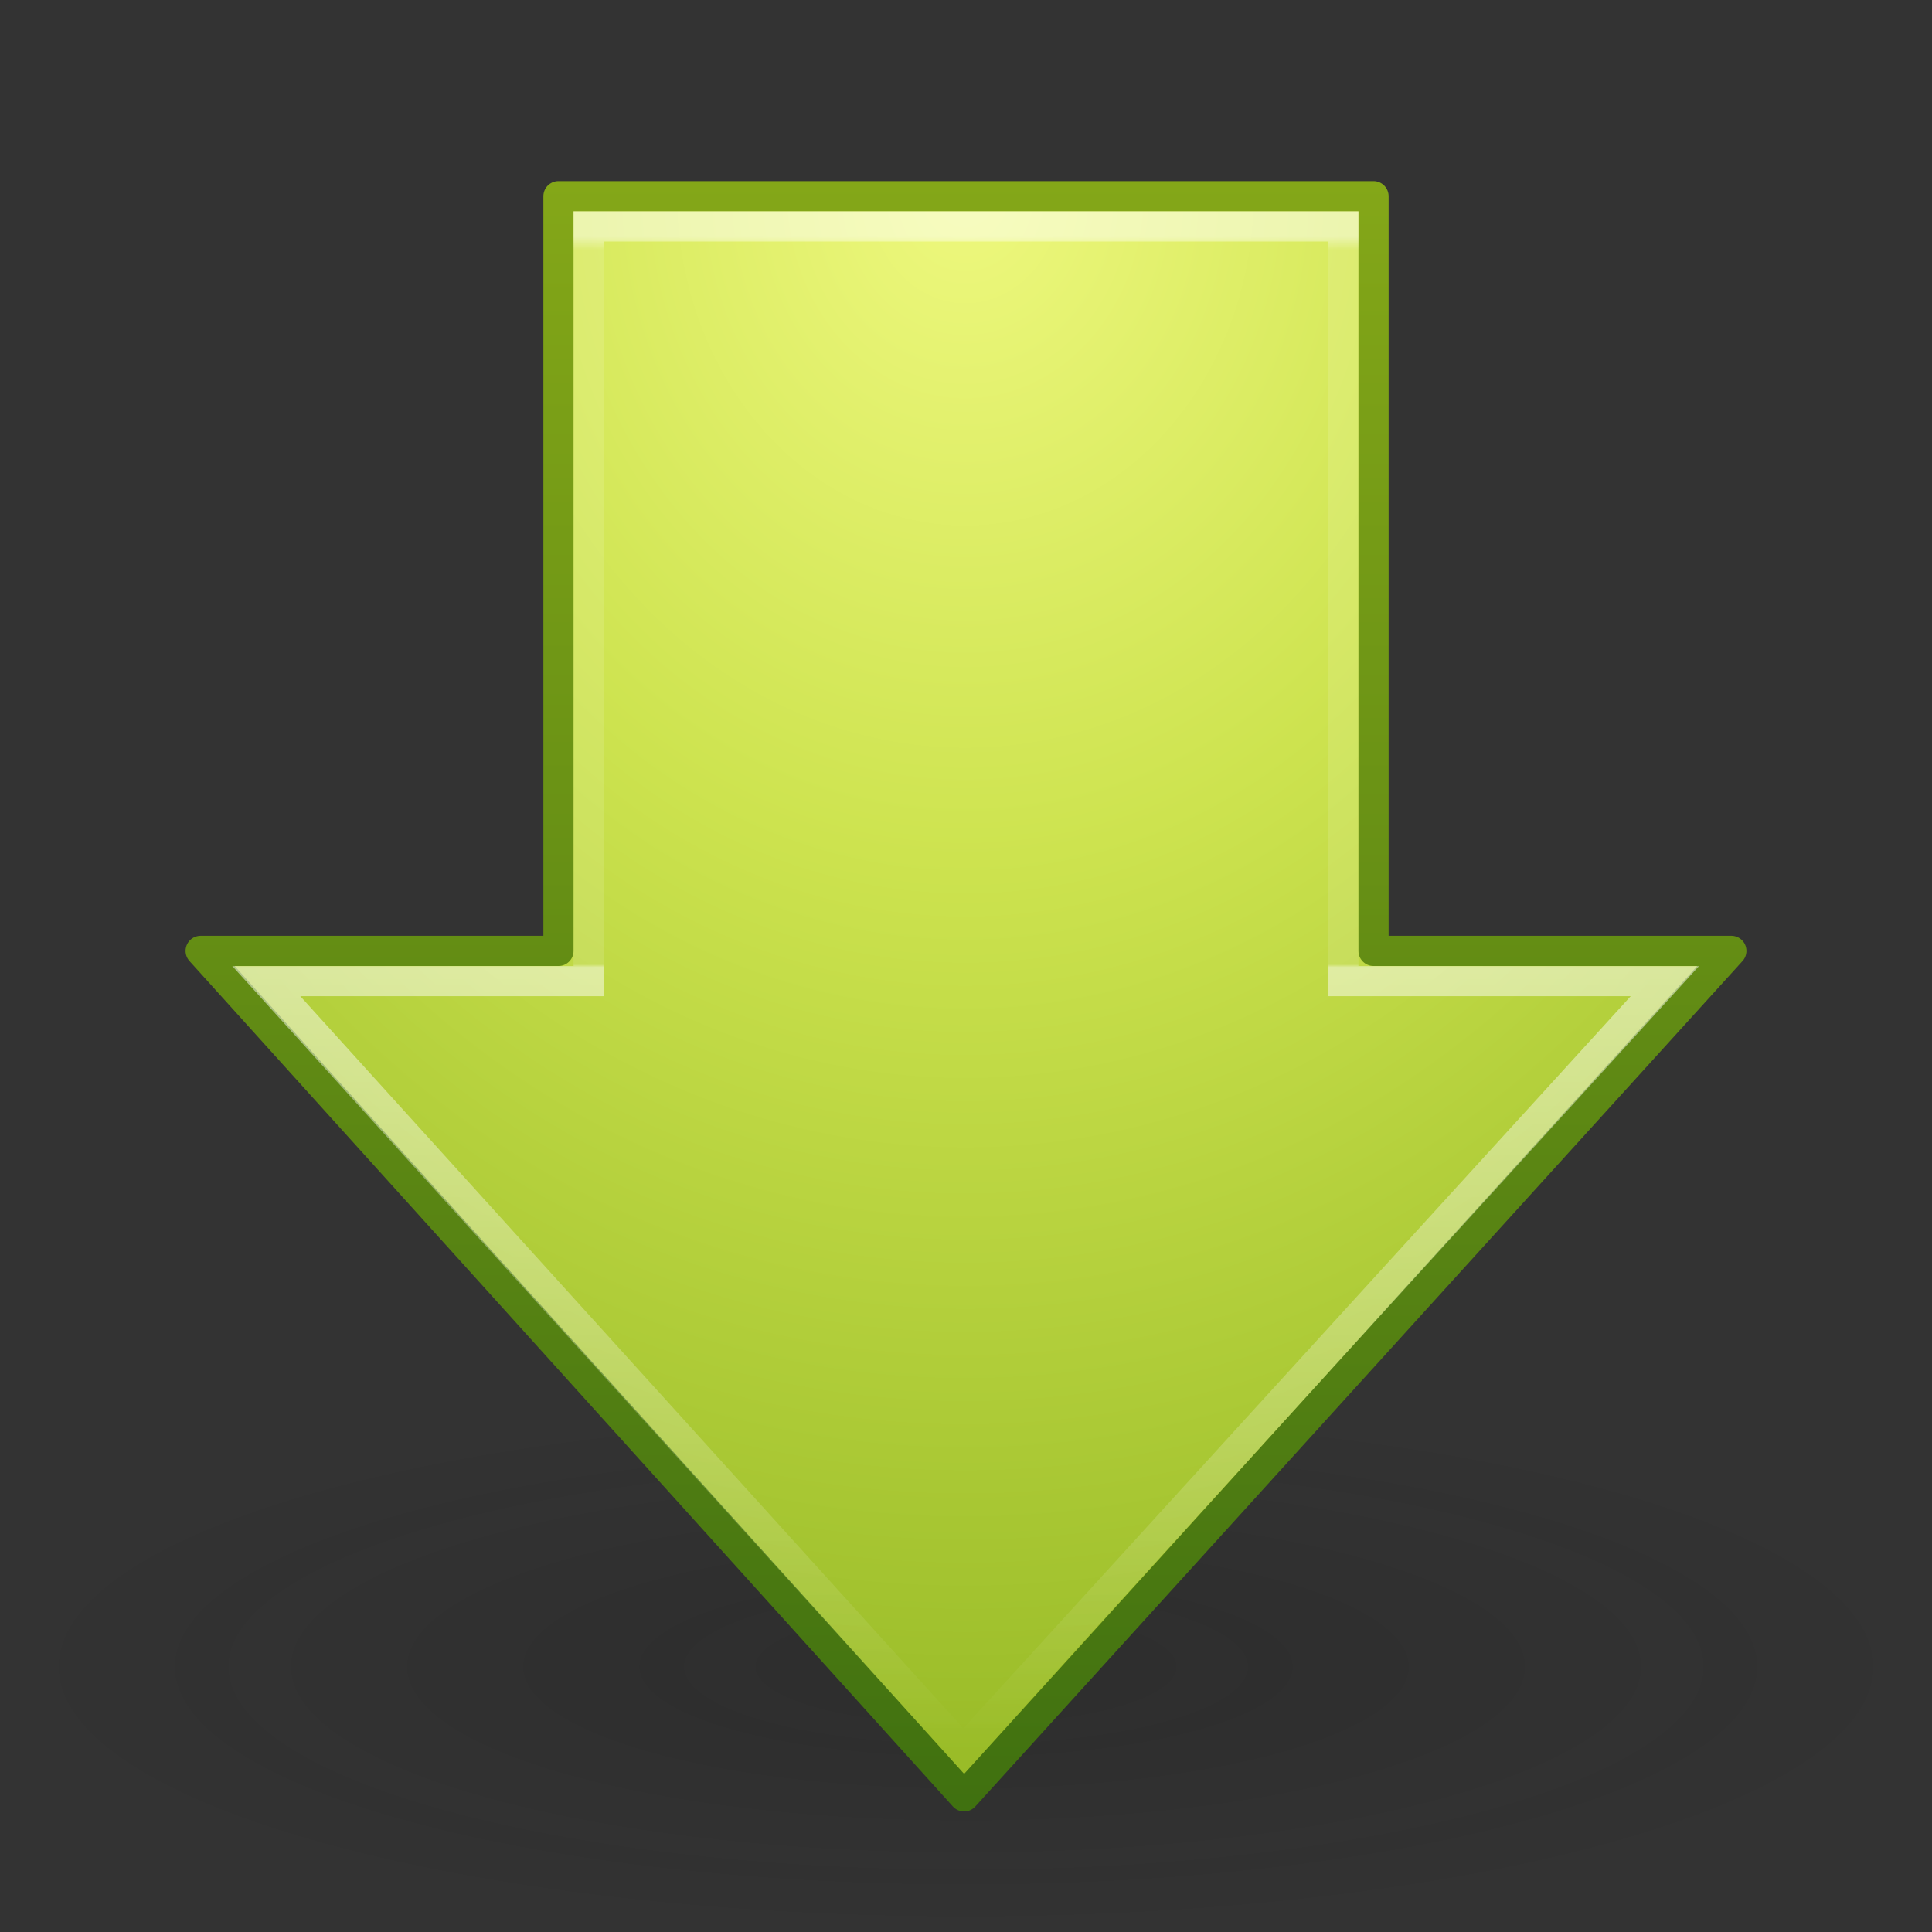 <svg xmlns="http://www.w3.org/2000/svg" xmlns:xlink="http://www.w3.org/1999/xlink" viewBox="0 0 64 64"><rect x="0" y="0" width="64" height="64" fill="#333333" stroke="none"/><defs><linearGradient x1="8.264" y1="25.411" x2="41.297" y2="25.411" id="h" xlink:href="#a" gradientUnits="userSpaceOnUse" gradientTransform="matrix(0 1.505 -1.422 0 69.347 -20.606)"/><linearGradient id="a"><stop offset="0" stop-color="#fff"/><stop offset=".009" stop-color="#fff" stop-opacity=".235"/><stop offset=".485" stop-color="#fff" stop-opacity=".235"/><stop offset=".487" stop-color="#fff"/><stop offset="1" stop-color="#fff" stop-opacity="0"/></linearGradient><radialGradient cx="66.365" cy="48.605" r="31" fx="66.365" fy="48.605" id="f" xlink:href="#b" gradientUnits="userSpaceOnUse" gradientTransform="matrix(0 2.719 -2.353 0 146.347 -190.08)"/><linearGradient id="b"><stop offset="0" stop-color="#eef87e"/><stop offset=".262" stop-color="#cde34f"/><stop offset=".661" stop-color="#93b723"/><stop offset="1" stop-color="#5a7e0d"/></linearGradient><linearGradient x1="72.422" y1="130.558" x2="72.422" y2="56.651" id="g" xlink:href="#c" gradientUnits="userSpaceOnUse" gradientTransform="matrix(.584 0 0 .74 -19.367 -51.978)"/><linearGradient id="c"><stop offset="0" stop-color="#3f7010"/><stop offset="1" stop-color="#84a718"/></linearGradient><linearGradient id="d"><stop offset="0" stop-color="#0d0d0d"/><stop offset="1" stop-color="#0d0d0d" stop-opacity="0"/></linearGradient><radialGradient cx="11.25" cy="19.031" r="8.063" fx="11.25" fy="19.031" id="e" xlink:href="#d" gradientUnits="userSpaceOnUse" gradientTransform="matrix(1 0 0 .283 0 13.646)"/></defs><path d="M19.313 19.03a8.063 2.28 0 1 1-16.125 0 8.063 2.28 0 1 1 16.125 0z" transform="matrix(3.969 0 0 3.858 -12.65 -18.214)" opacity=".163" fill="url(#e)" overflow="visible"/><path d="M57.353 15.5L31.937 43.507 6.647 15.5H18.5v-25h27v25z" color="#000" fill="url(#f)" stroke="url(#g)" stroke-linecap="round" stroke-linejoin="round" overflow="visible" transform="translate(0 16)"/><path d="M55.152 16.5L31.91 41.997 8.82 16.5H19.5v-25h25v25z" opacity=".5" fill="none" stroke="url(#h)" overflow="visible" transform="translate(0 16)"/></svg>